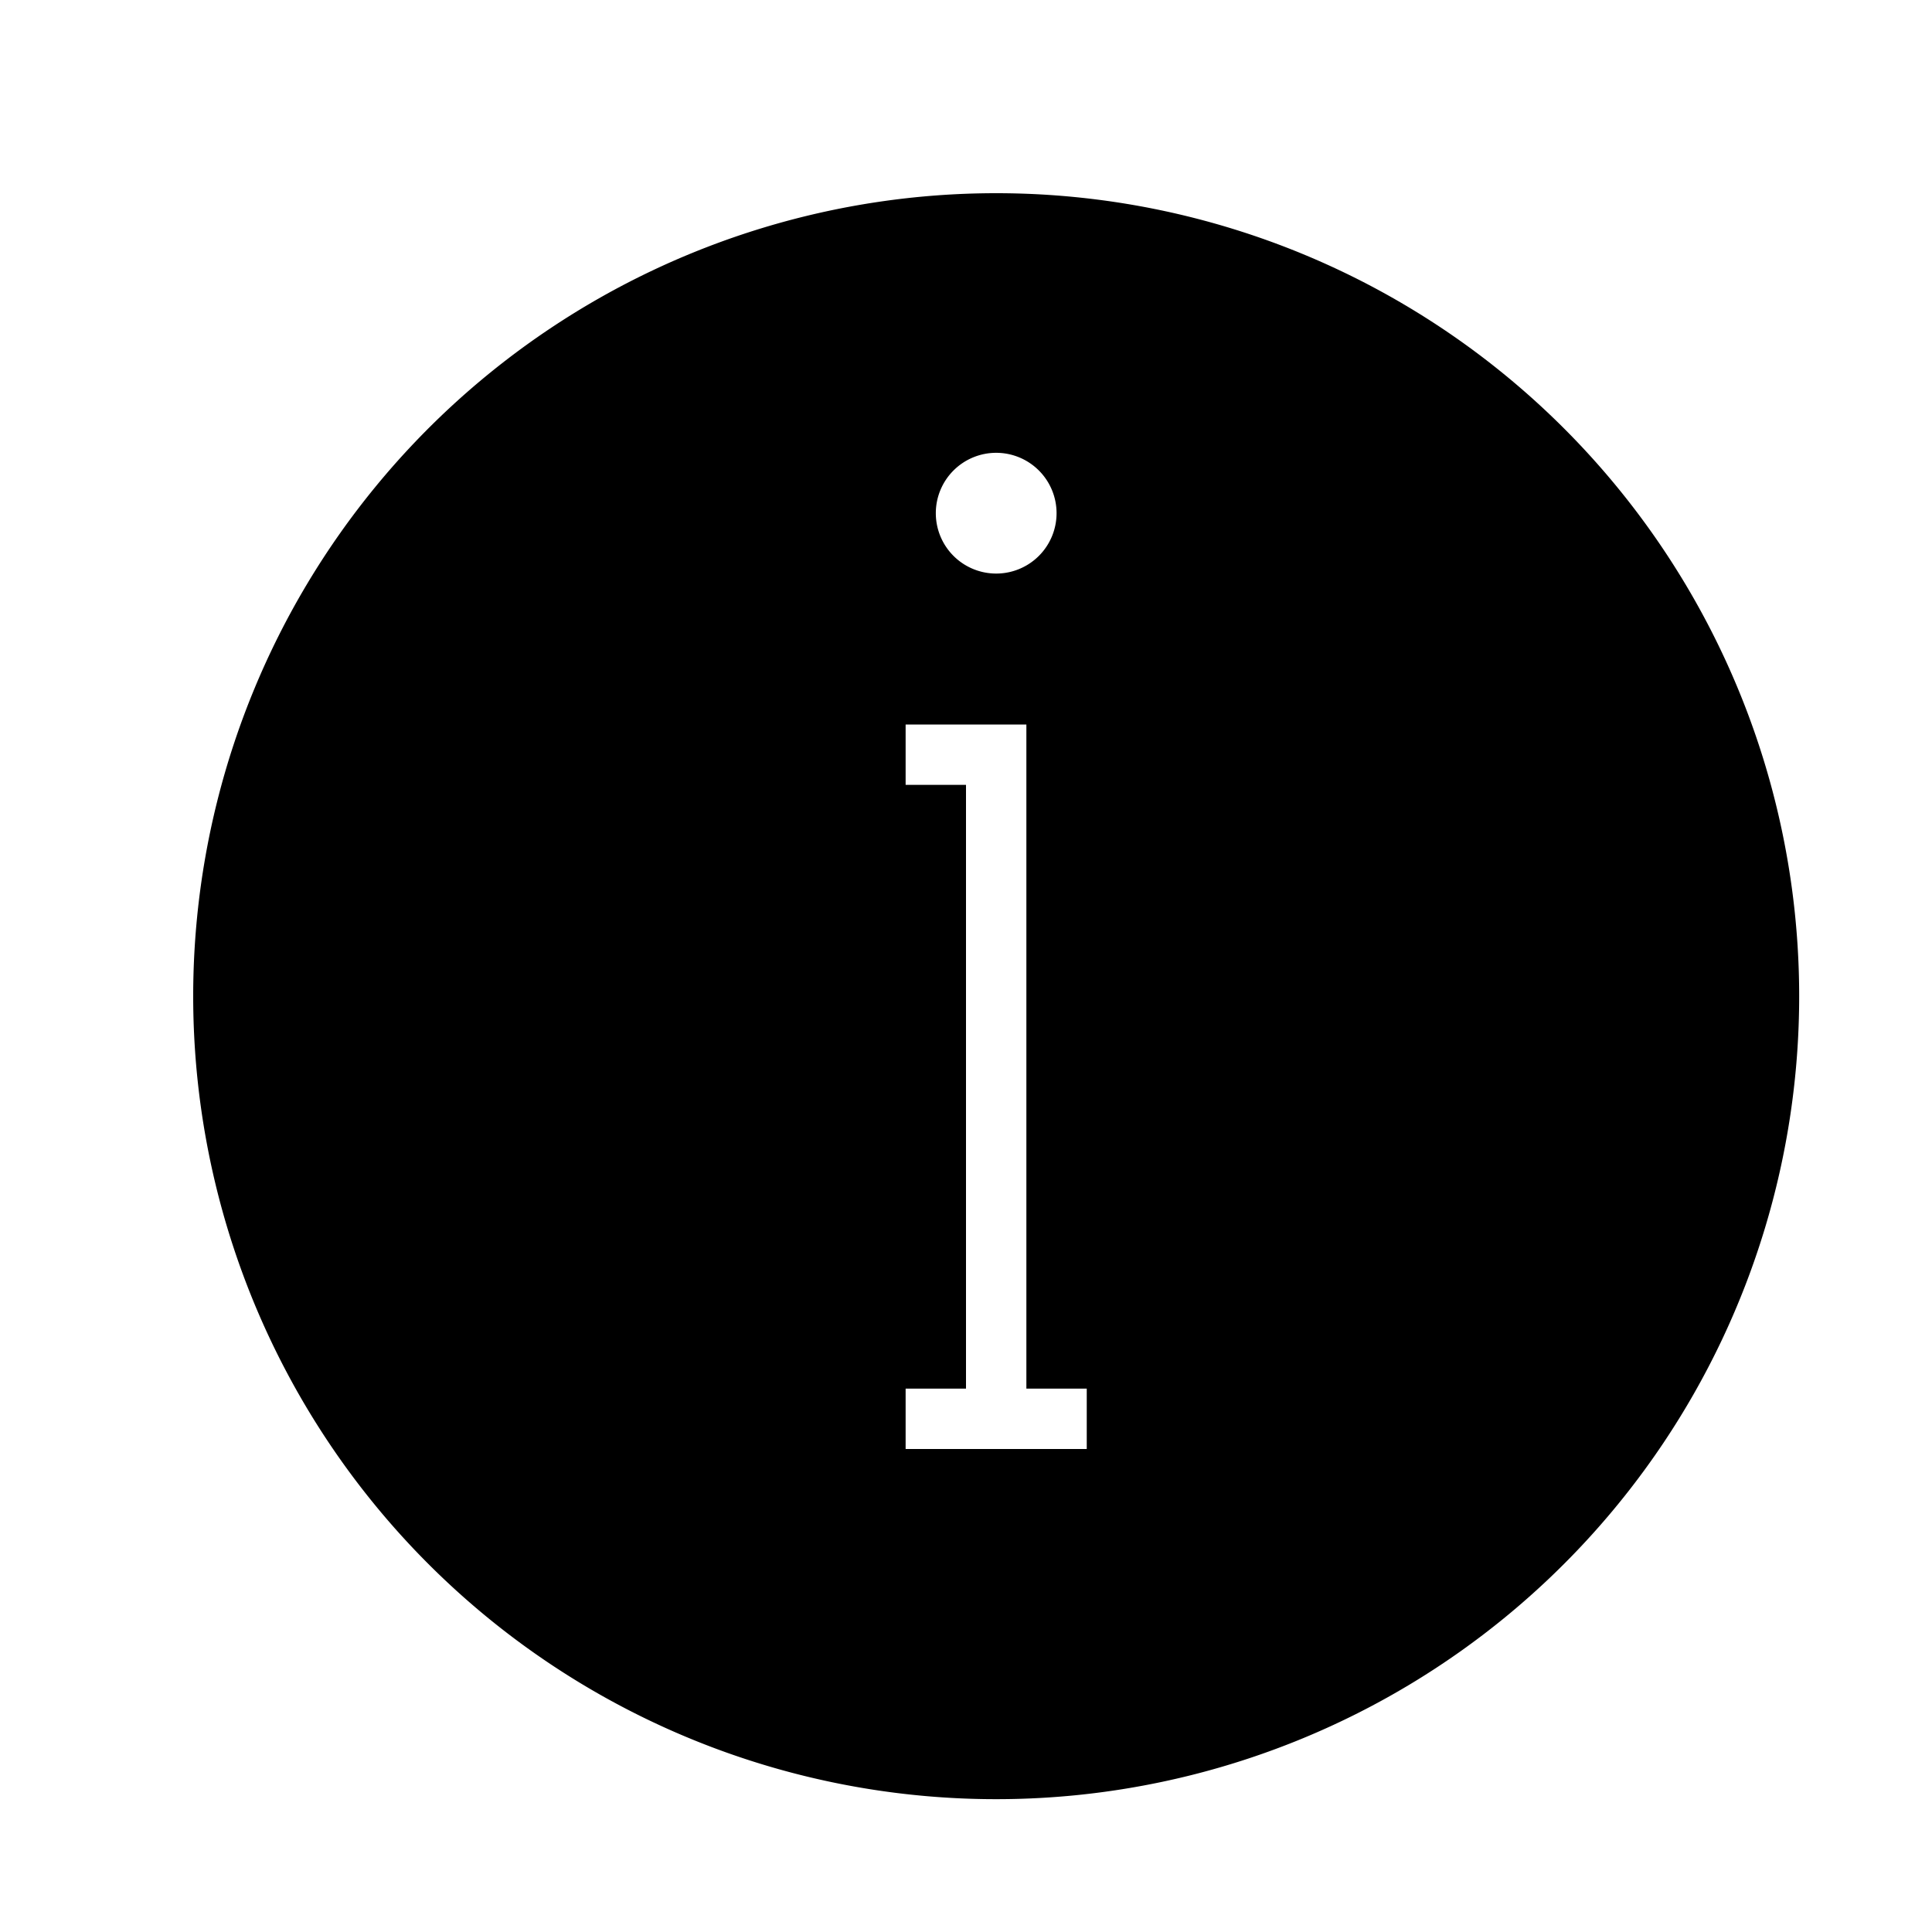 <svg xmlns="http://www.w3.org/2000/svg" viewBox="0 0 32 32"><path d="M16.5 3.2a13.3 13.3 0 1 0 13.3 13.3A13.3 13.3 0 0 0 16.5 3.2m0 4.3a1 1 0 1 1-1 1 1 1 0 0 1 1-1M18 24h-3v-1h1V13h-1v-1h2v11h1z"/><path fill="none" d="M0 0h32v32H0z"/></svg>